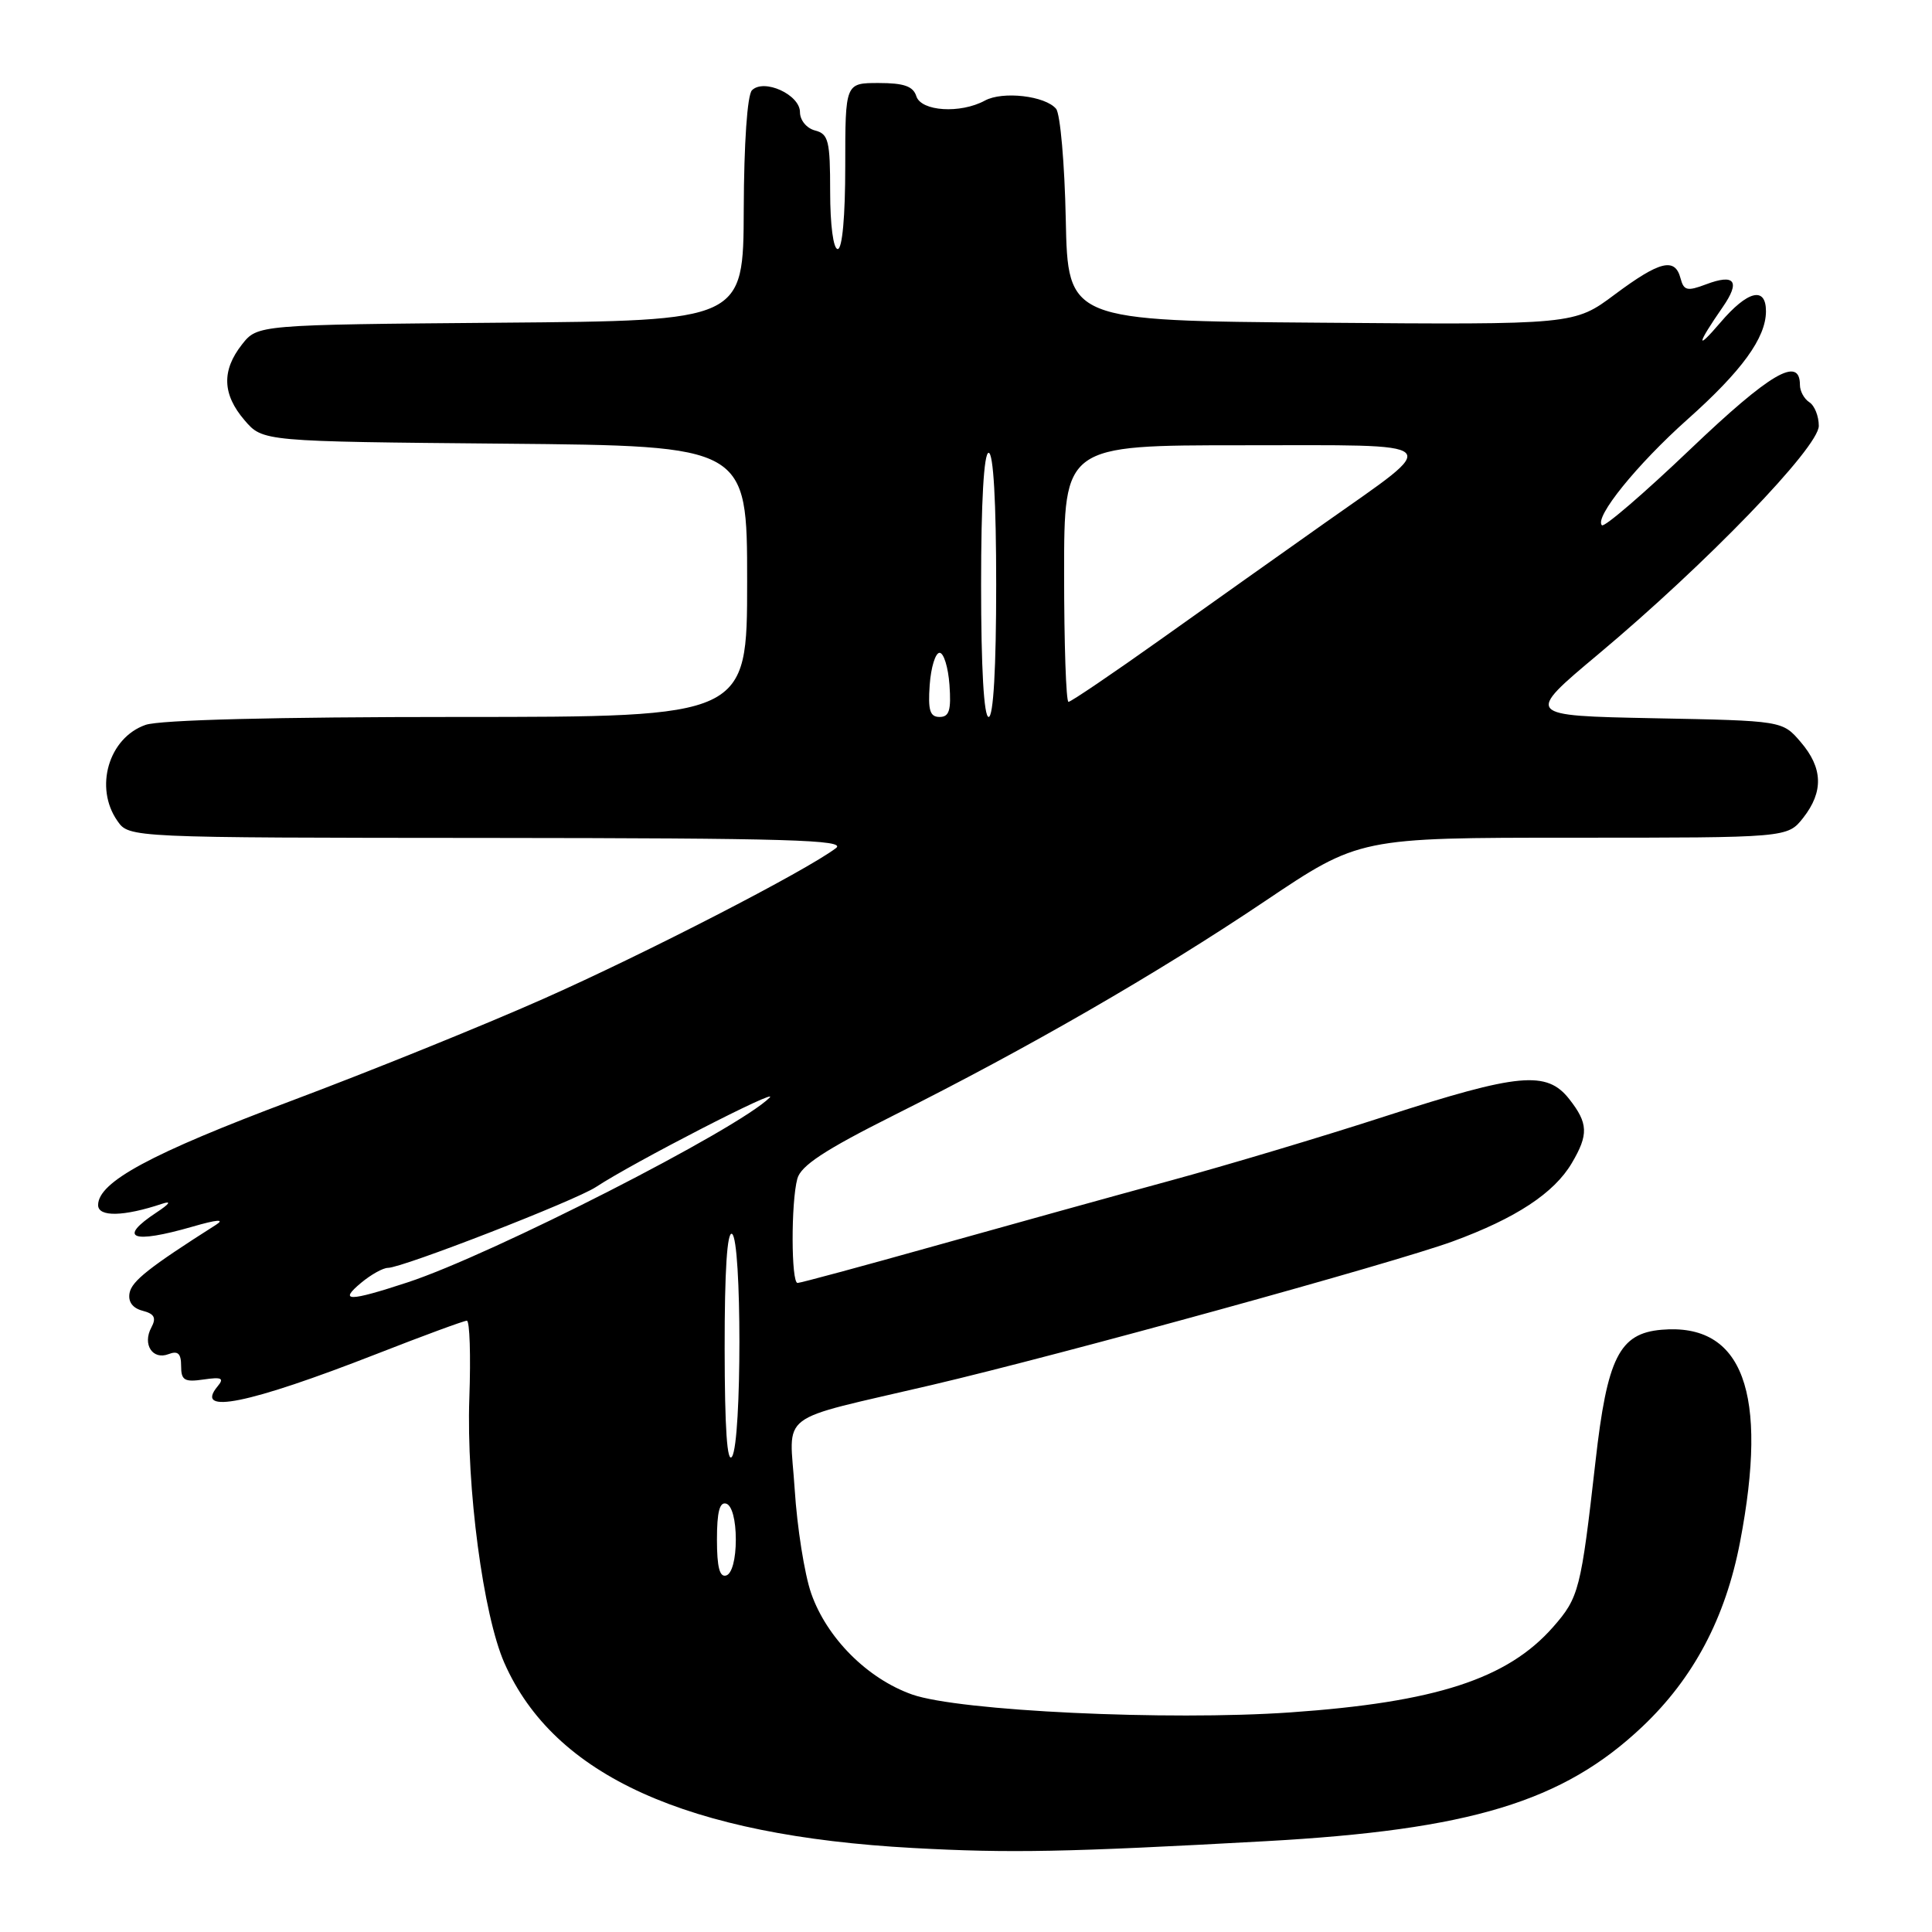 <?xml version="1.0" encoding="UTF-8" standalone="no"?>
<!DOCTYPE svg PUBLIC "-//W3C//DTD SVG 1.1//EN" "http://www.w3.org/Graphics/SVG/1.1/DTD/svg11.dtd" >
<svg xmlns="http://www.w3.org/2000/svg" xmlns:xlink="http://www.w3.org/1999/xlink" version="1.1" viewBox="0 0 256 256">
 <g >
 <path fill="currentColor"
d=" M 167.65 243.97 C 194.82 242.47 207.10 238.74 217.61 228.80 C 224.41 222.37 228.64 214.38 230.57 204.30 C 234.36 184.49 230.94 175.27 220.16 176.20 C 214.57 176.68 212.96 179.89 211.41 193.66 C 209.48 210.67 209.23 211.67 205.80 215.58 C 199.75 222.47 190.23 225.56 171.00 226.90 C 154.74 228.03 127.07 226.72 120.86 224.53 C 114.93 222.43 109.56 217.05 107.49 211.14 C 106.60 208.59 105.62 202.37 105.30 197.33 C 104.63 186.82 102.49 188.44 123.50 183.51 C 140.61 179.50 184.72 167.34 192.50 164.49 C 200.85 161.43 205.92 158.10 208.27 154.12 C 210.51 150.33 210.45 148.84 207.93 145.63 C 204.95 141.84 201.26 142.19 183.62 147.89 C 175.31 150.59 162.43 154.44 155.00 156.46 C 147.57 158.48 133.60 162.36 123.93 165.07 C 114.27 167.78 106.06 170.00 105.68 170.00 C 104.83 170.00 104.80 159.33 105.65 156.19 C 106.11 154.46 109.27 152.38 118.38 147.81 C 136.17 138.90 153.32 129.01 167.55 119.45 C 180.12 111.00 180.12 111.00 208.49 111.00 C 236.85 111.00 236.85 111.00 238.93 108.37 C 241.65 104.90 241.55 101.75 238.59 98.31 C 236.18 95.50 236.18 95.50 219.12 95.17 C 202.06 94.83 202.06 94.83 211.78 86.69 C 226.09 74.71 241.00 59.27 241.00 56.43 C 241.00 55.15 240.44 53.74 239.75 53.30 C 239.06 52.86 238.50 51.83 238.50 51.01 C 238.50 47.12 234.56 49.43 223.98 59.52 C 217.85 65.37 212.57 69.91 212.26 69.60 C 211.23 68.56 216.89 61.56 223.59 55.58 C 230.80 49.16 233.99 44.77 234.00 41.25 C 234.00 37.90 231.57 38.50 227.95 42.75 C 224.67 46.59 224.81 45.69 228.27 40.69 C 230.64 37.27 229.88 36.23 226.05 37.68 C 223.56 38.62 223.11 38.51 222.68 36.88 C 221.95 34.08 219.94 34.57 213.98 39.01 C 208.60 43.03 208.60 43.03 175.05 42.76 C 141.50 42.50 141.50 42.50 141.22 29.07 C 141.07 21.68 140.49 15.09 139.94 14.42 C 138.51 12.70 132.86 12.04 130.50 13.33 C 127.25 15.09 122.06 14.76 121.42 12.75 C 121.00 11.43 119.78 11.00 116.43 11.00 C 112.00 11.00 112.00 11.00 112.00 22.00 C 112.00 28.67 111.61 33.00 111.00 33.00 C 110.42 33.00 110.00 29.80 110.00 25.41 C 110.00 18.65 109.78 17.75 108.00 17.29 C 106.88 17.00 106.00 15.93 106.00 14.86 C 106.00 12.54 101.23 10.37 99.64 11.96 C 99.02 12.58 98.58 18.97 98.55 27.75 C 98.50 42.50 98.50 42.50 66.31 42.76 C 34.12 43.03 34.12 43.03 32.06 45.65 C 29.35 49.10 29.46 52.26 32.41 55.69 C 34.82 58.50 34.82 58.50 66.91 58.79 C 99.00 59.08 99.00 59.08 99.00 77.04 C 99.00 95.00 99.00 95.00 60.65 95.00 C 36.45 95.00 21.19 95.39 19.29 96.05 C 14.39 97.76 12.46 104.36 15.56 108.78 C 17.11 111.00 17.11 111.00 64.81 111.03 C 104.47 111.06 112.21 111.29 110.77 112.38 C 106.80 115.39 85.51 126.36 72.00 132.35 C 64.03 135.89 49.01 141.96 38.64 145.85 C 19.99 152.85 13.00 156.62 13.00 159.68 C 13.00 161.28 16.39 161.21 21.50 159.50 C 22.76 159.08 22.48 159.51 20.75 160.65 C 15.53 164.09 17.46 164.86 25.50 162.54 C 28.77 161.59 29.85 161.51 28.61 162.30 C 19.79 167.91 17.47 169.74 17.17 171.32 C 16.95 172.49 17.56 173.33 18.89 173.68 C 20.47 174.09 20.74 174.62 20.05 175.91 C 18.85 178.14 20.22 180.24 22.33 179.43 C 23.58 178.95 24.00 179.34 24.00 181.01 C 24.00 182.90 24.44 183.16 26.98 182.79 C 29.38 182.44 29.74 182.61 28.83 183.70 C 25.67 187.51 32.91 186.04 49.84 179.43 C 56.07 176.99 61.48 175.00 61.86 175.00 C 62.24 175.00 62.39 179.61 62.19 185.25 C 61.78 197.05 64.03 214.01 66.84 220.37 C 73.44 235.30 90.99 243.23 121.00 244.87 C 133.82 245.57 141.21 245.43 167.65 243.97 Z  M 95.00 204.00 C 95.00 200.31 95.36 198.95 96.25 199.25 C 96.99 199.50 97.50 201.42 97.50 204.00 C 97.50 206.58 96.99 208.50 96.25 208.75 C 95.36 209.05 95.00 207.69 95.00 204.00 Z  M 96.02 178.69 C 96.01 168.40 96.35 163.10 97.00 163.50 C 98.30 164.30 98.30 190.99 97.00 193.00 C 96.35 194.00 96.03 189.27 96.02 178.69 Z  M 47.86 169.97 C 49.16 168.89 50.75 168.00 51.40 168.00 C 53.31 168.00 76.18 159.11 78.96 157.29 C 83.91 154.03 103.45 143.98 101.98 145.44 C 97.79 149.62 65.21 166.24 54.01 169.92 C 46.19 172.49 44.82 172.50 47.86 169.97 Z  M 123.19 90.75 C 123.36 88.41 123.95 86.50 124.50 86.50 C 125.05 86.50 125.64 88.41 125.81 90.75 C 126.05 94.12 125.78 95.00 124.50 95.00 C 123.22 95.00 122.95 94.12 123.19 90.75 Z  M 130.00 77.50 C 130.00 66.50 130.37 60.00 131.00 60.00 C 131.63 60.00 132.00 66.50 132.00 77.50 C 132.00 88.50 131.63 95.00 131.00 95.00 C 130.37 95.00 130.00 88.50 130.00 77.50 Z  M 141.00 76.00 C 141.00 59.00 141.00 59.00 164.62 59.00 C 192.06 59.00 191.23 58.22 175.54 69.30 C 170.02 73.20 160.25 80.13 153.83 84.70 C 147.42 89.26 141.90 93.00 141.58 93.00 C 141.26 93.00 141.00 85.35 141.00 76.00 Z "/>
</g>
</svg>